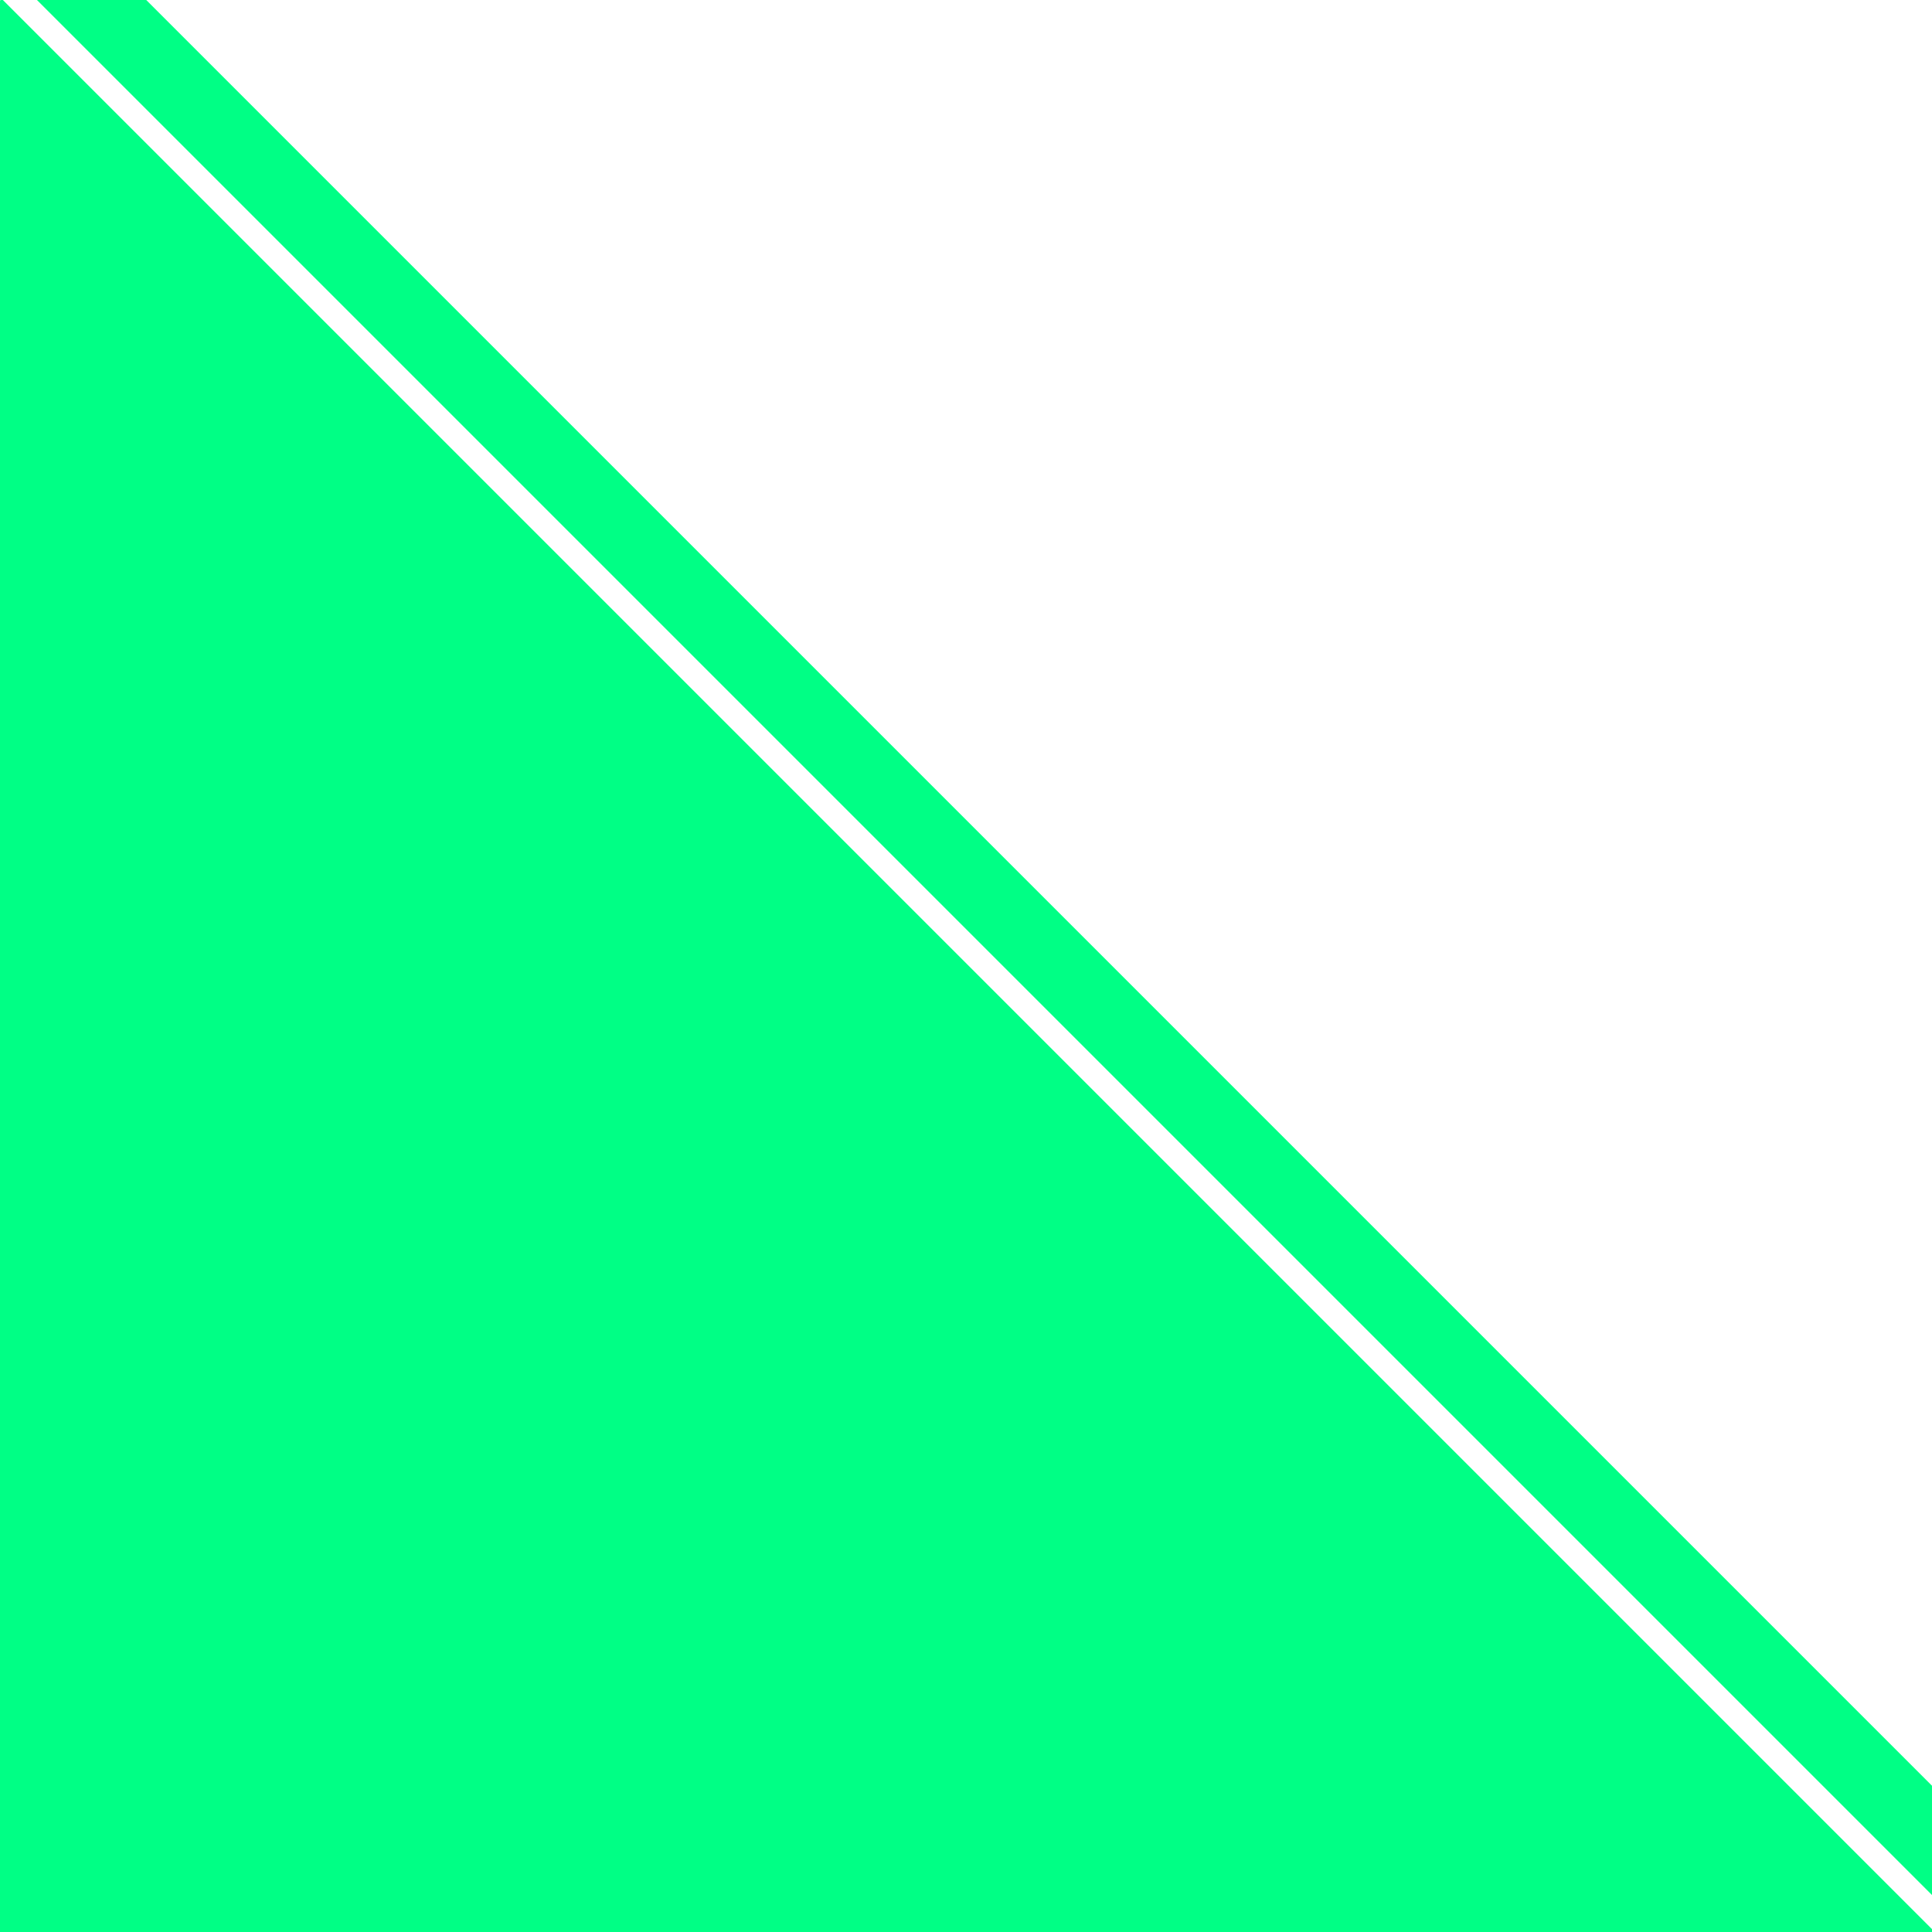 <svg width="400" height="400" viewBox="0 0 400 400" fill="none" xmlns="http://www.w3.org/2000/svg">
<path d="M-204.666 204.801L0.365 -0.23L421.181 420.586L216.149 625.617L-204.666 204.801Z" fill="#00FF85"/>
<path d="M0 -7.651L11.314 -18.965L435.578 405.299L424.265 416.613L0 -7.651Z" fill="#00FF85"/>
</svg>
